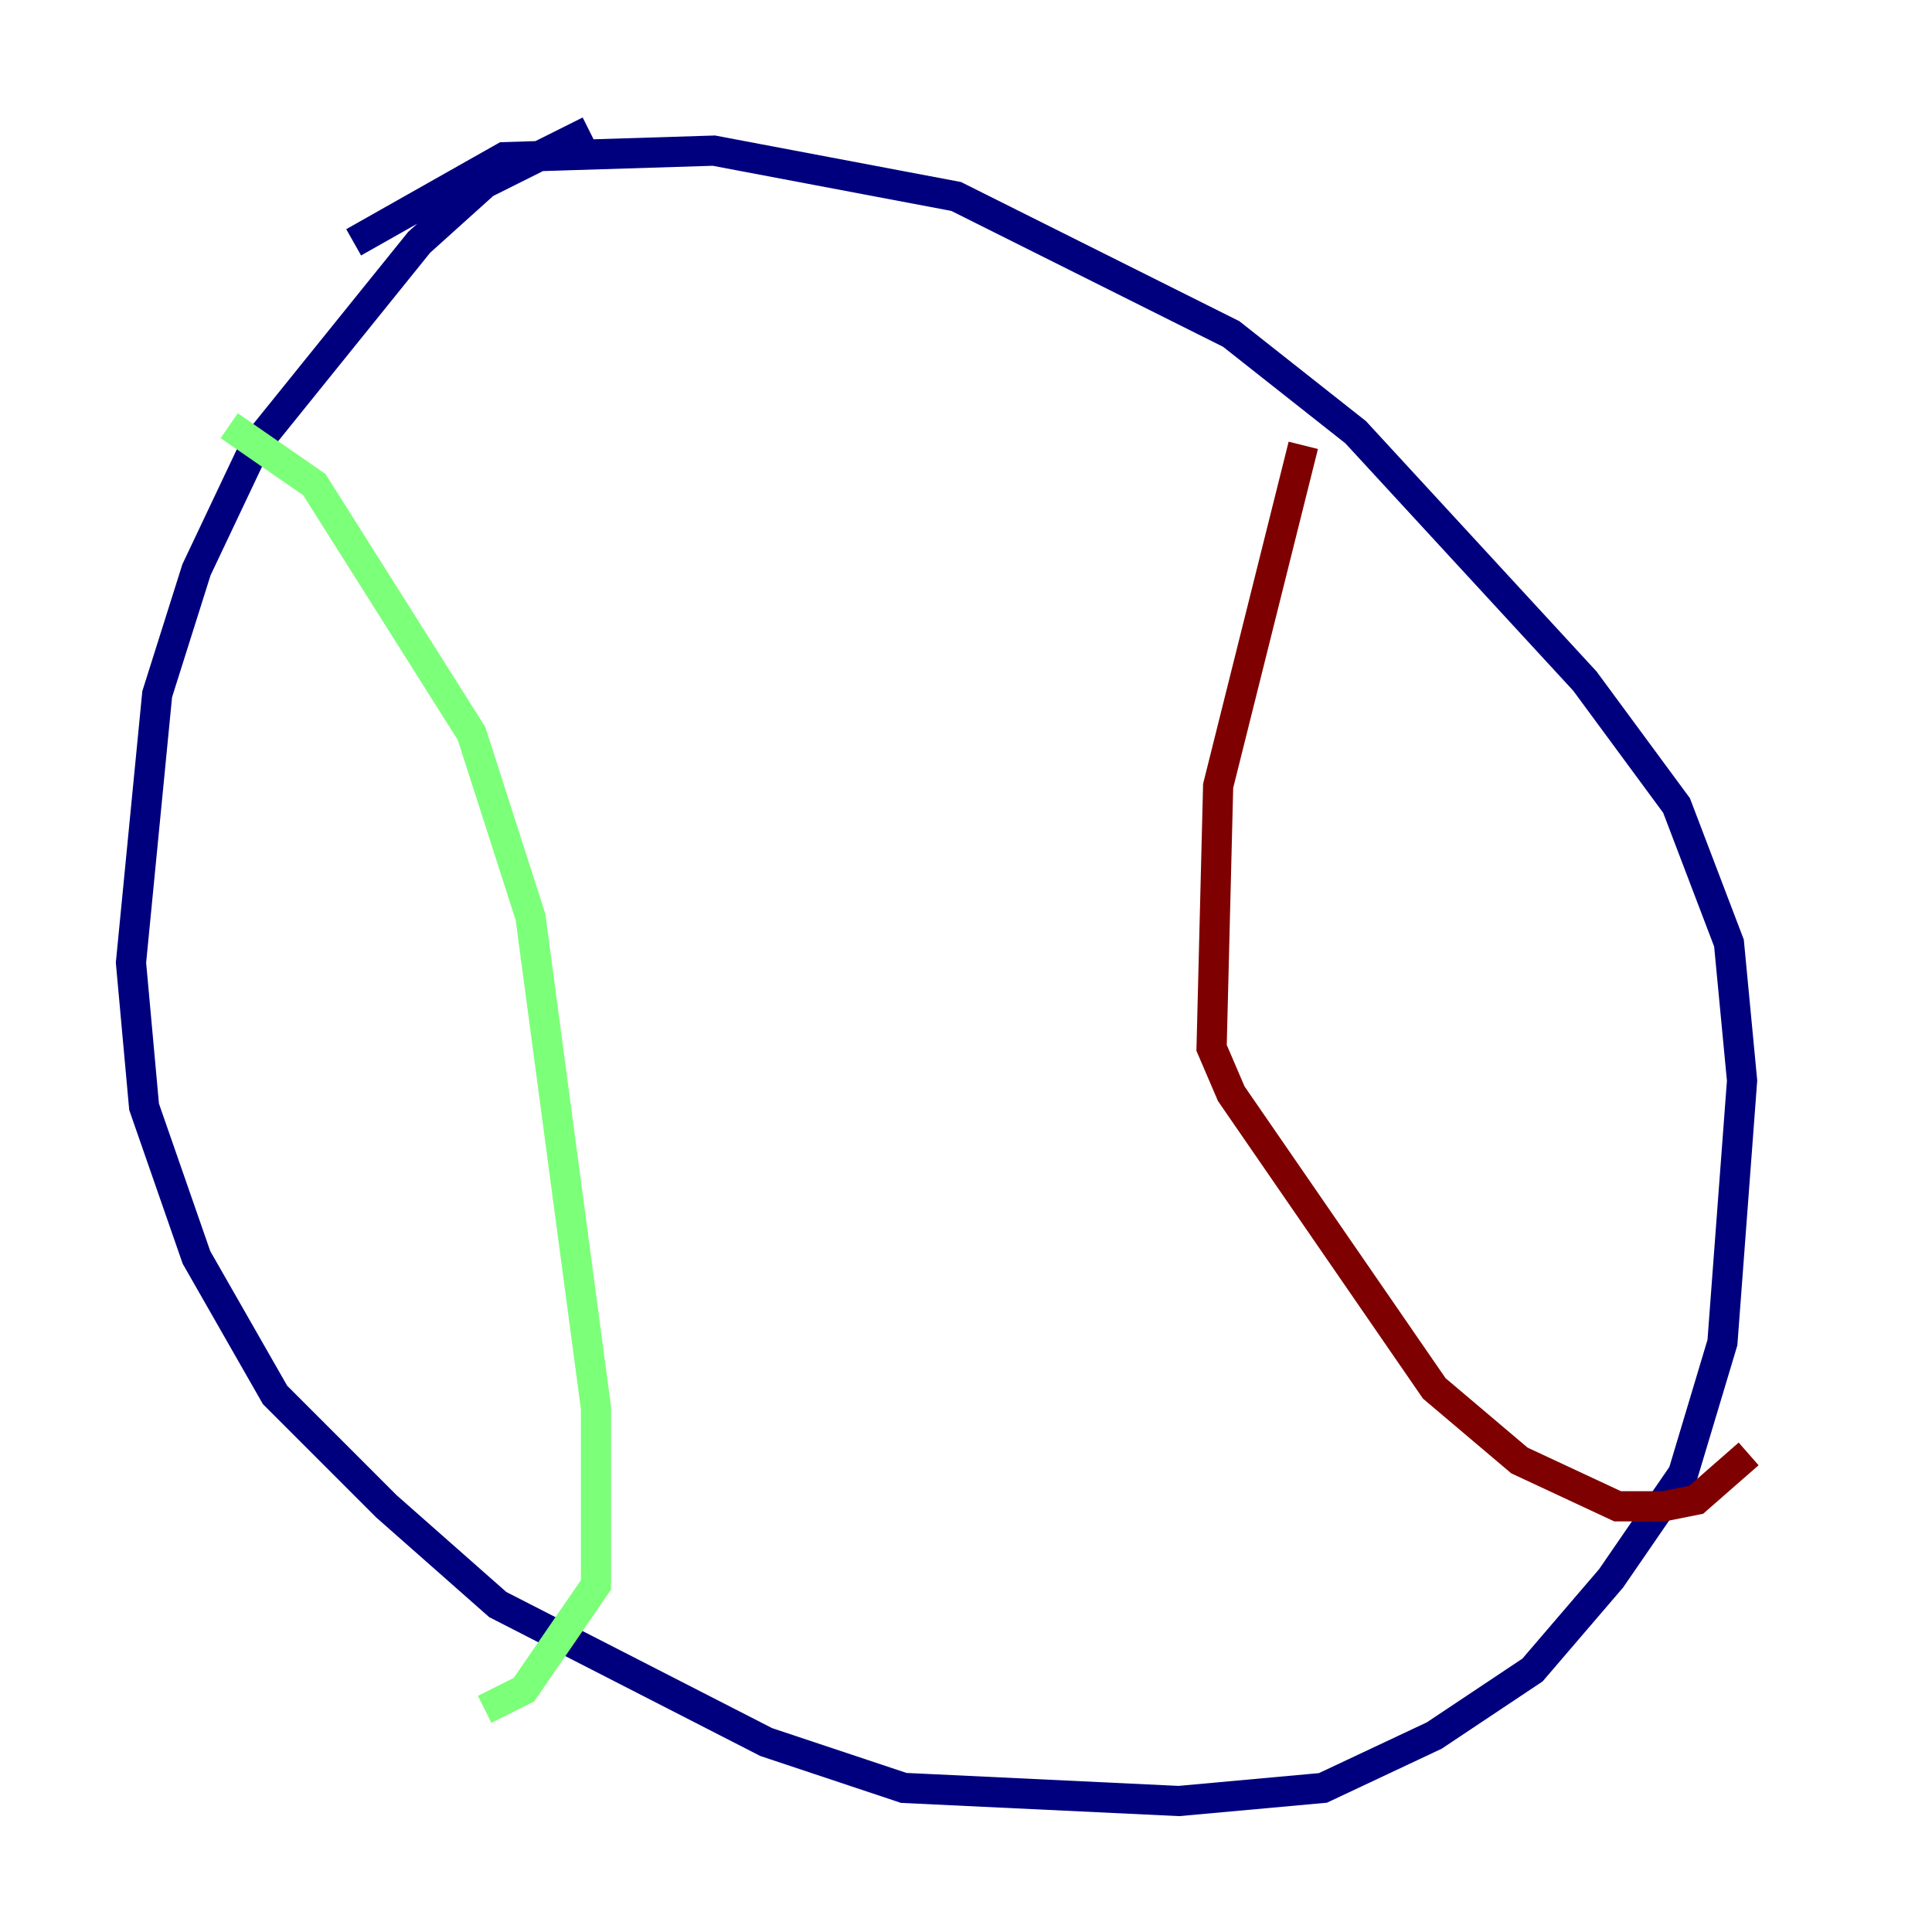 <?xml version="1.0" encoding="utf-8" ?>
<svg baseProfile="tiny" height="128" version="1.2" viewBox="0,0,128,128" width="128" xmlns="http://www.w3.org/2000/svg" xmlns:ev="http://www.w3.org/2001/xml-events" xmlns:xlink="http://www.w3.org/1999/xlink"><defs /><polyline fill="none" points="39.051,8.678 32.108,12.149 27.77,16.054 16.922,29.505 13.017,37.749 10.414,45.993 8.678,63.783 9.546,73.329 13.017,83.308 18.224,92.42 25.6,99.797 32.976,106.305 50.766,115.417 59.878,118.454 78.102,119.322 87.647,118.454 95.024,114.983 101.532,110.644 106.739,104.57 111.512,97.627 114.115,88.949 115.417,71.593 114.549,62.481 111.078,53.37 105.003,45.125 89.817,28.637 81.573,22.129 63.349,13.017 47.295,9.98 33.41,10.414 23.43,16.054" stroke="#00007f" stroke-width="2" /><polyline fill="none" points="15.186,28.203 20.827,32.108 31.241,48.597 35.146,60.746 39.485,93.288 39.485,105.003 34.712,111.946 32.108,113.248" stroke="#7cff79" stroke-width="2" /><polyline fill="none" points="86.346,29.505 80.705,52.068 80.271,69.424 81.573,72.461 95.024,91.986 100.664,96.759 107.173,99.797 110.21,99.797 112.38,99.363 115.851,96.325" stroke="#7f0000" stroke-width="2" /></svg>